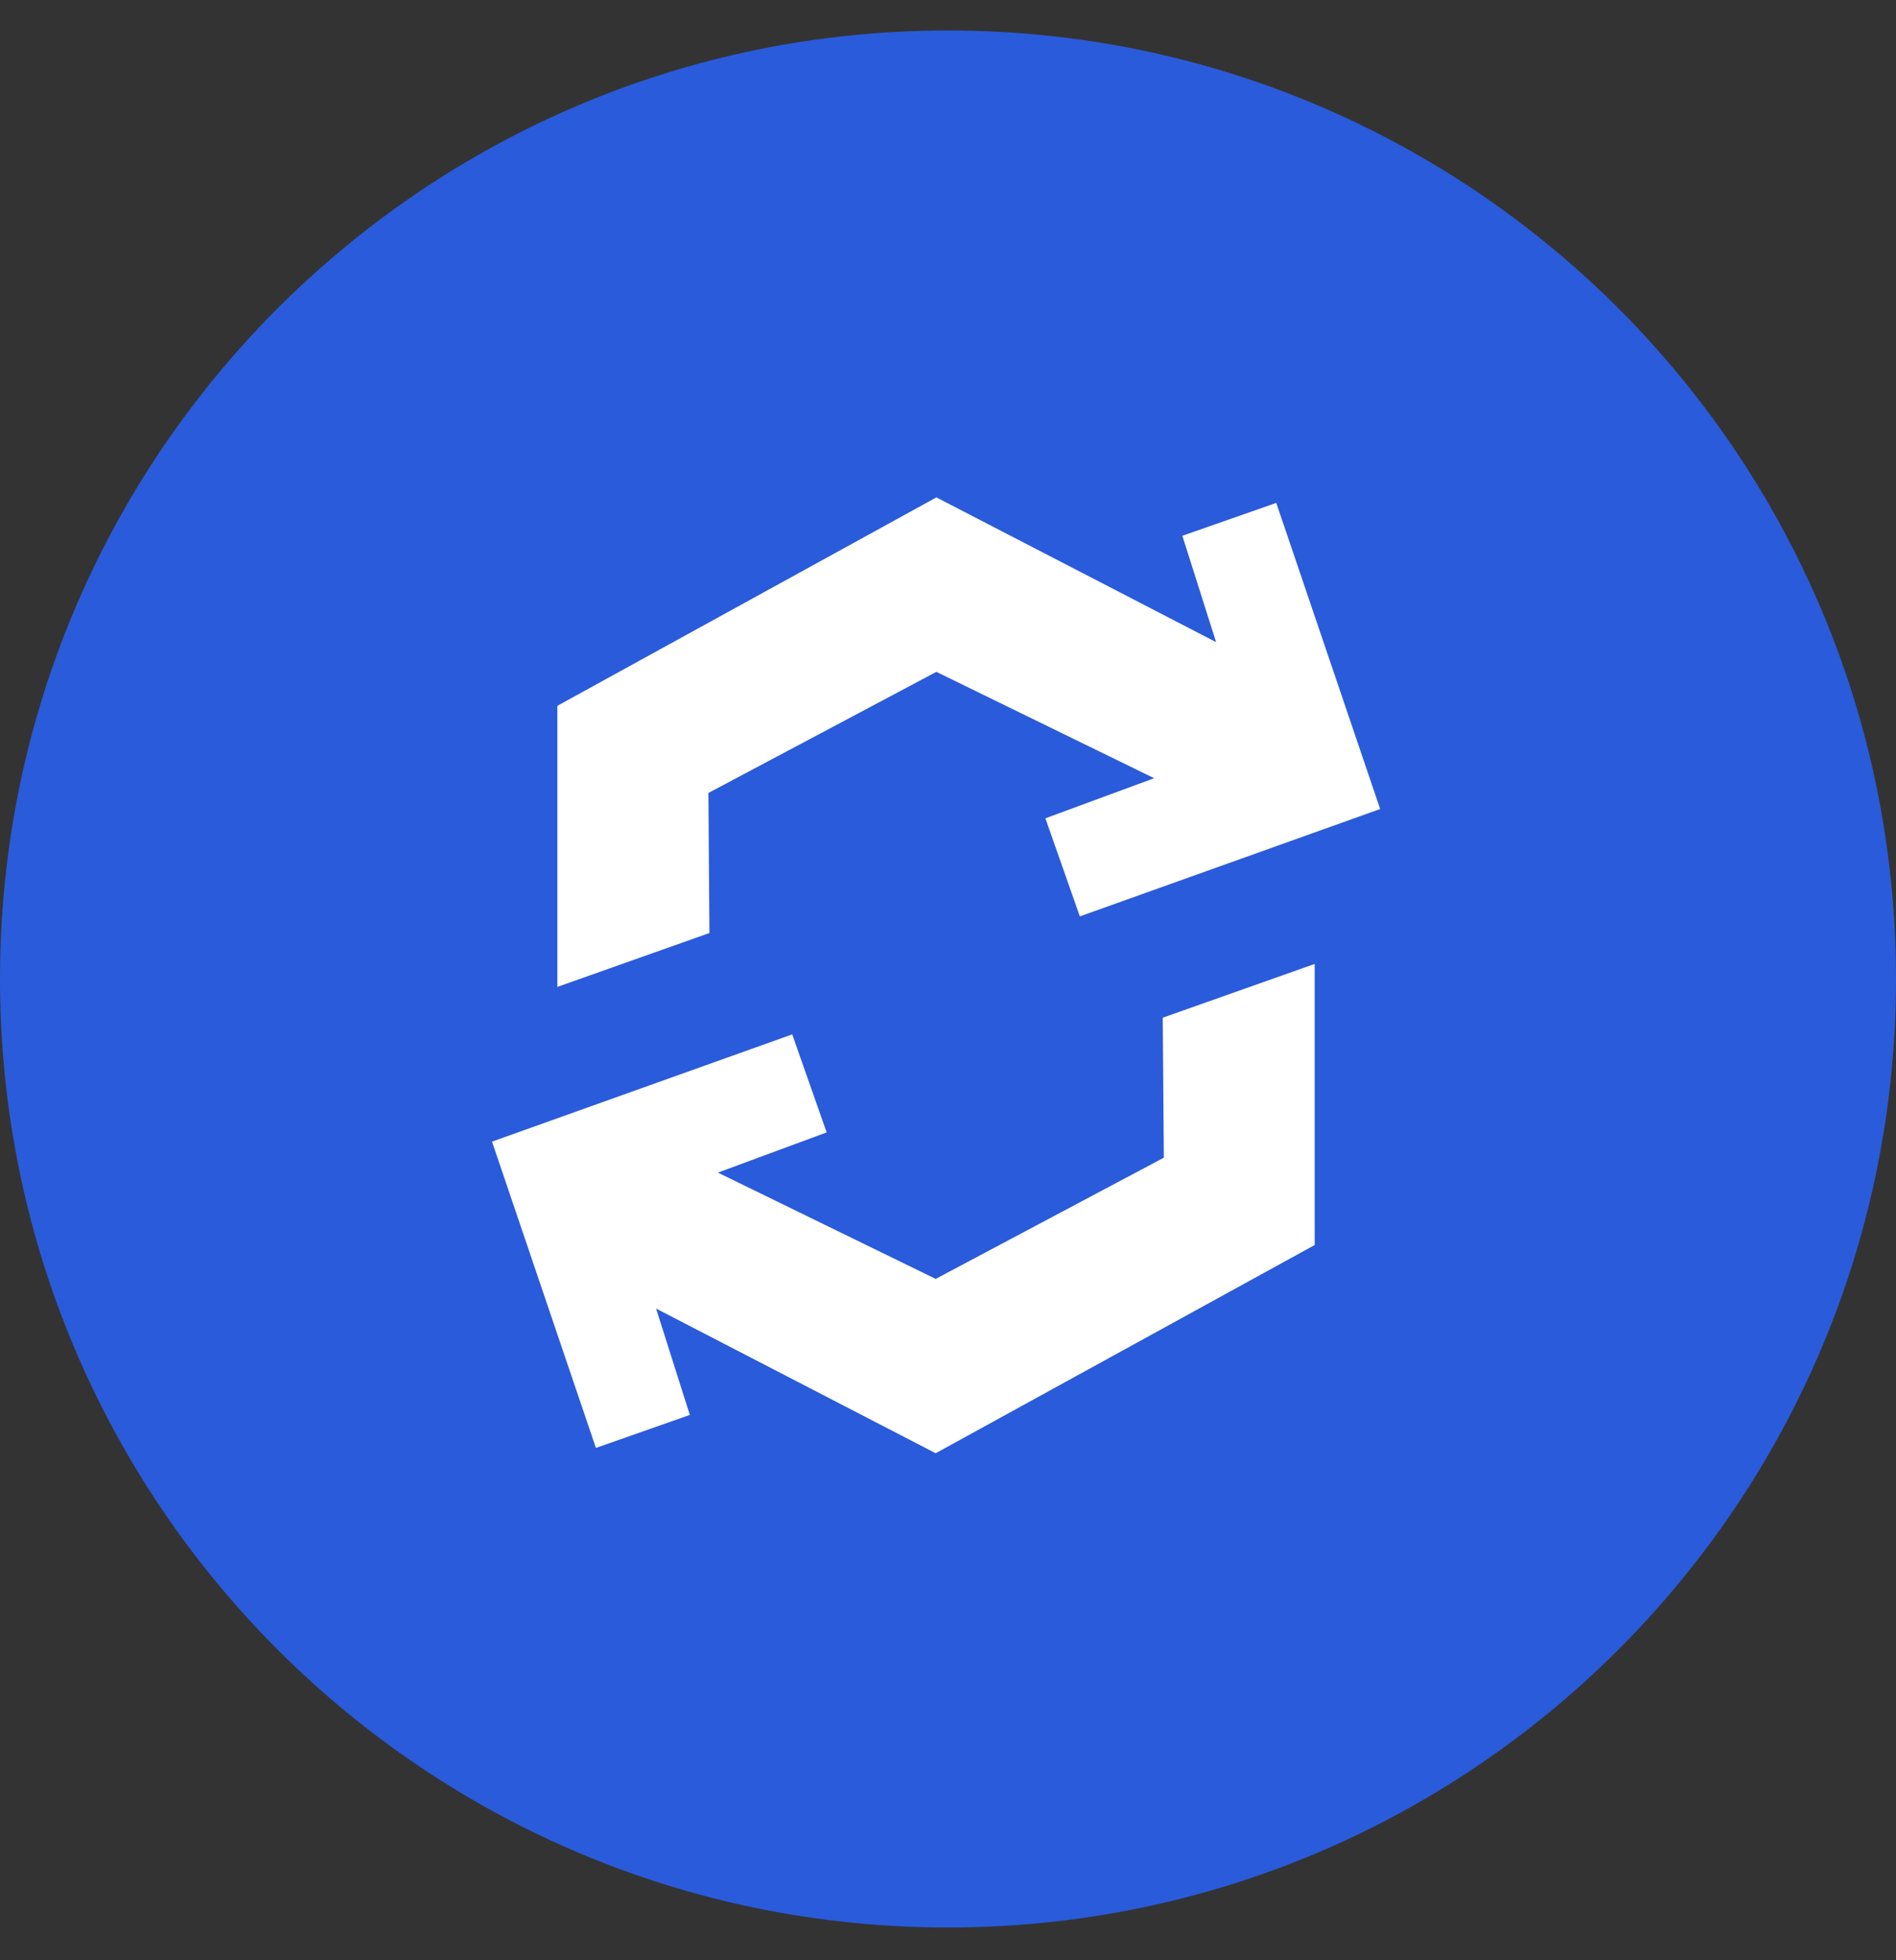 <svg width="30" height="31" viewBox="0 0 30 31" fill="none" xmlns="http://www.w3.org/2000/svg">
<rect x="0" y="0" width="30" height="31" fill="#333333" stroke="none"/>
<path d="M15 30.482C23.284 30.482 30 23.767 30 15.482C30 7.198 23.284 0.482 15 0.482C6.716 0.482 0 7.198 0 15.482C0 23.767 6.716 30.482 15 30.482Z" fill="#2A5BDB"/>
<path d="M20.194 7.953L18.708 8.473L19.242 10.155L14.816 7.866L8.819 11.162V15.607L11.225 14.755L11.209 12.54L14.816 10.625L18.262 12.307L16.541 12.941L17.086 14.492L21.838 12.794L20.194 7.953Z" fill="white"/>
<path d="M9.429 22.898L10.915 22.376L10.381 20.694L14.805 22.982L20.802 19.689V15.244L18.398 16.094L18.415 18.308L14.805 20.225L11.359 18.544L13.08 17.908L12.535 16.358L7.785 18.054L9.429 22.898Z" fill="white"/>
</svg>
